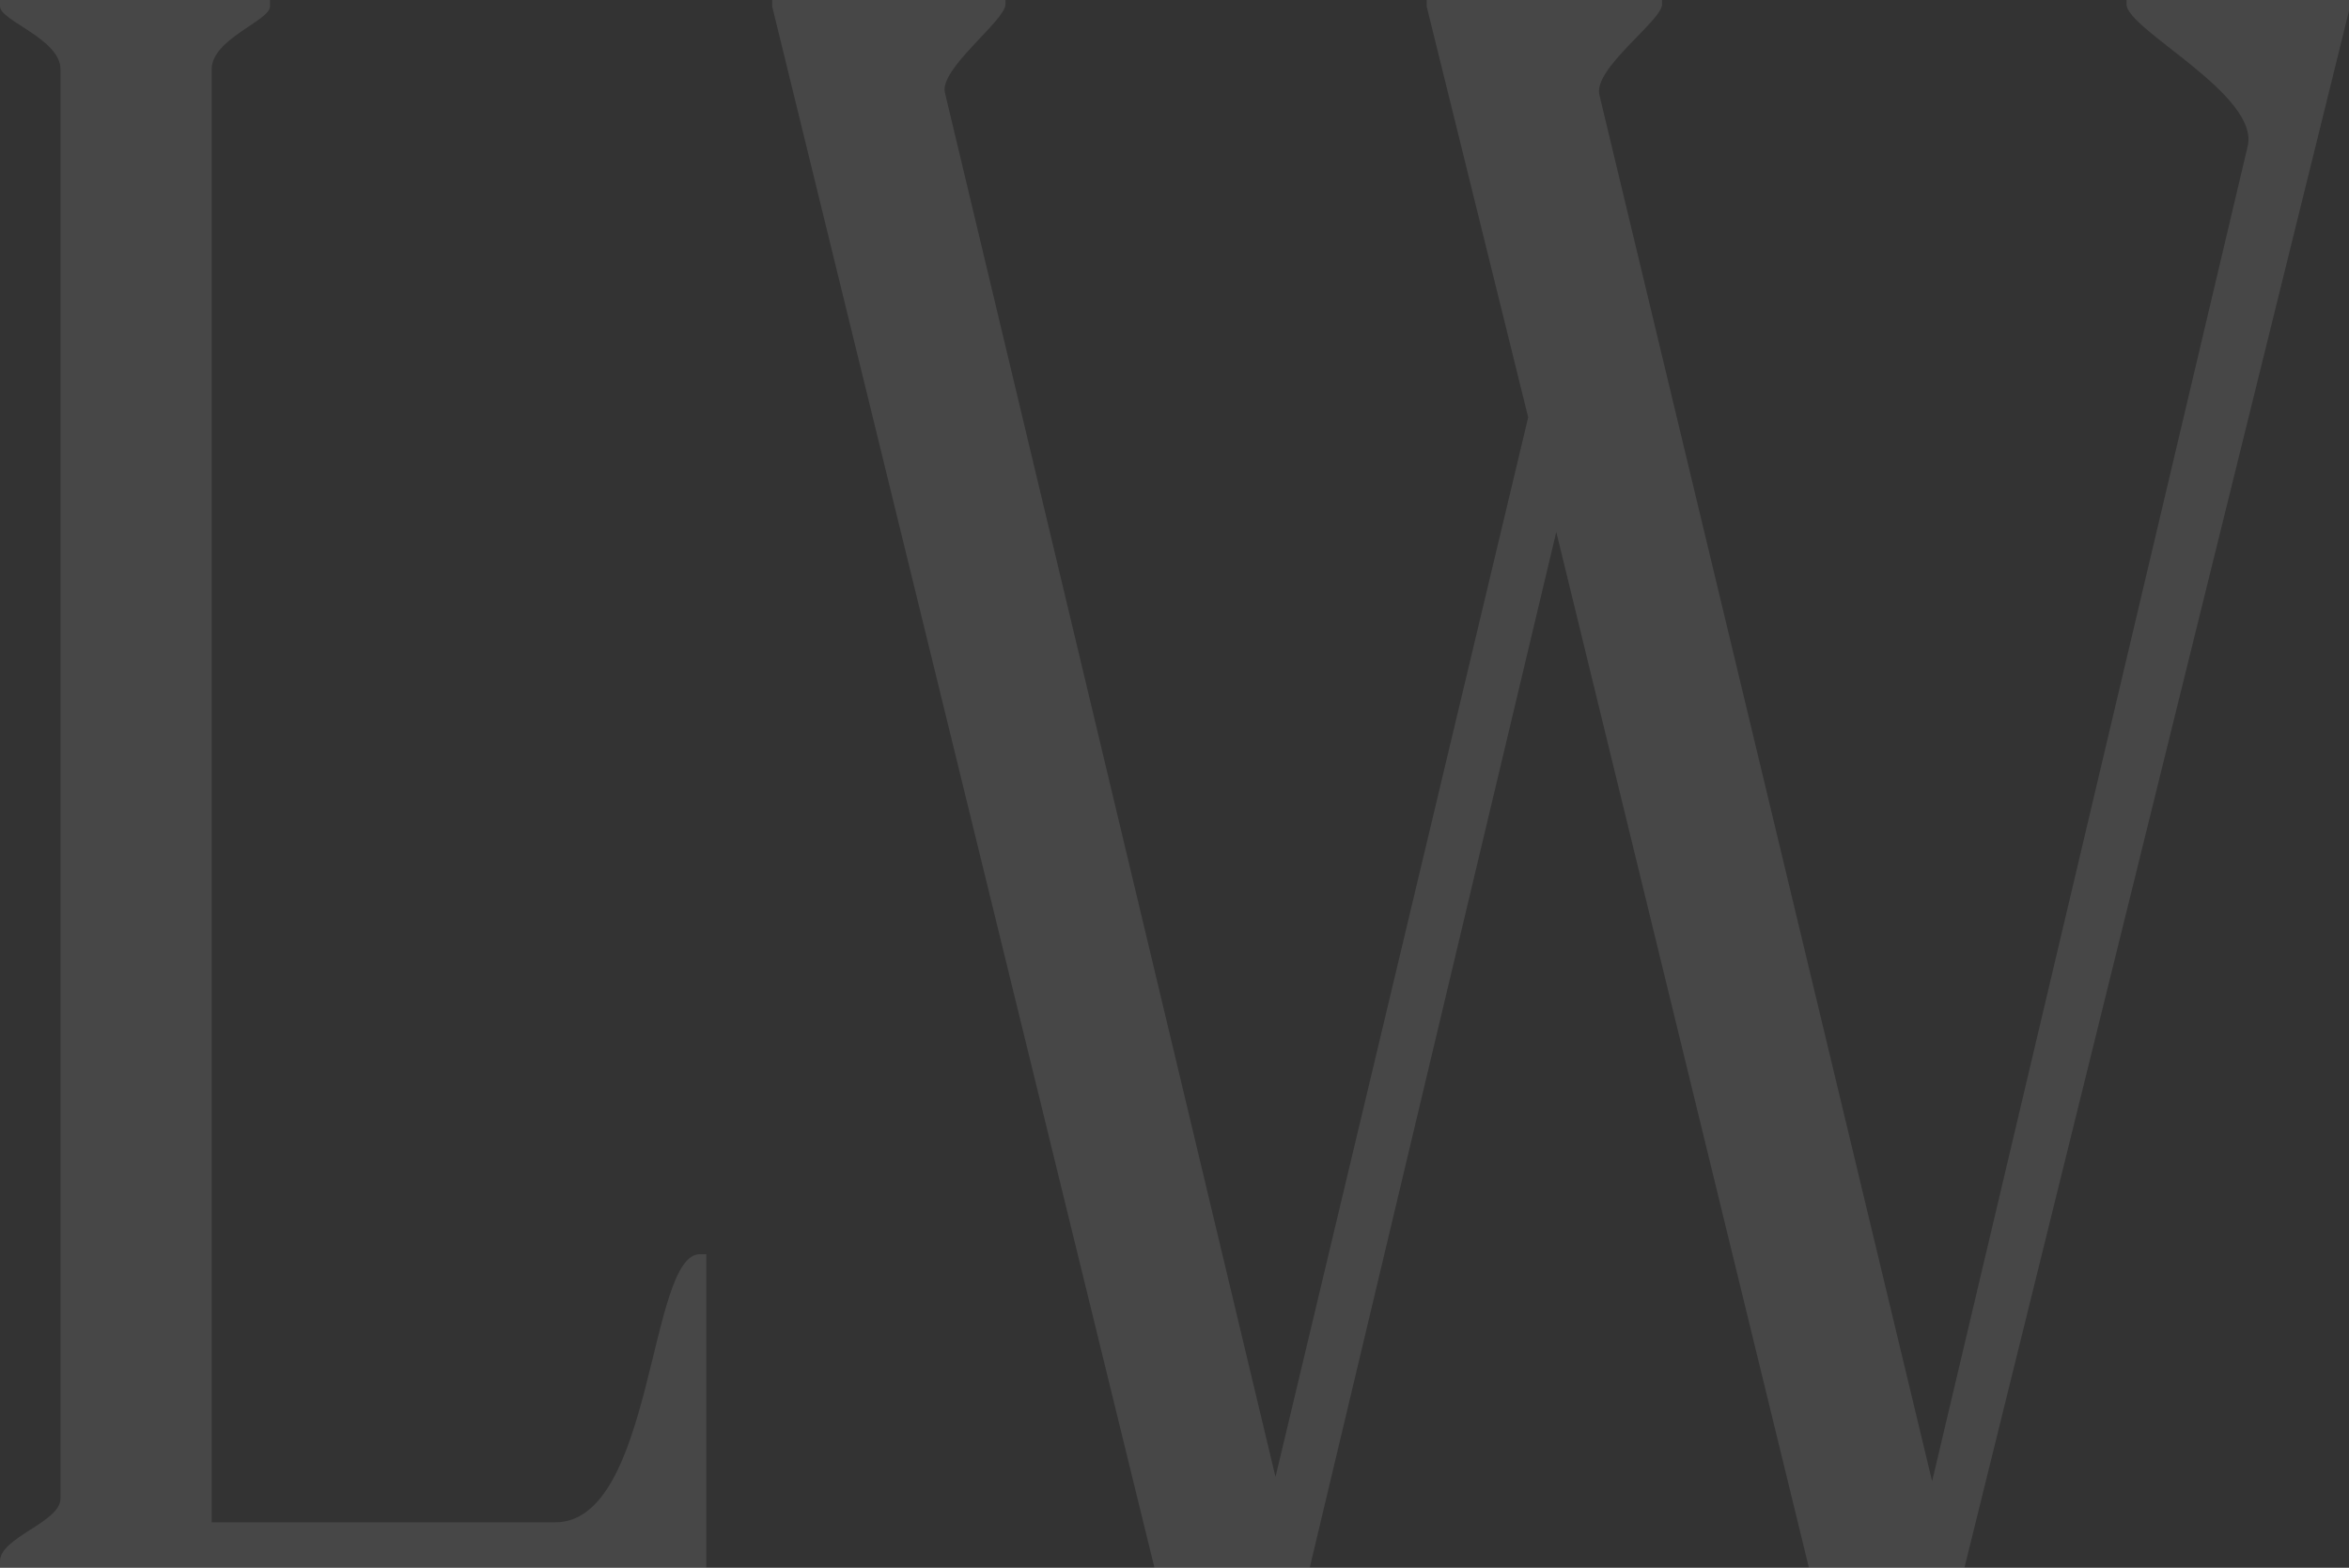 <svg width="1618" height="1080" viewBox="0 0 1618 1080" fill="none" xmlns="http://www.w3.org/2000/svg">
<rect x="0" y="0" width="1618" height="1080" fill="#333333" stroke="none"/>
<g opacity="0.1" clip-path="url(#clip0_2367_79916)">
<path d="M382.36 1048.72H145.802V47.681C145.783 26.902 185.972 14.199 185.972 4.47V0H0.003V4.47C0.003 14.199 41.667 26.902 41.667 47.681V1032.34C41.667 1048.72 0.003 1058.92 0.003 1075.53V1080H486.512V863.996H482.049C446.535 863.996 450.489 1048.72 382.36 1048.72ZM1618 0H1464.77V2.991C1464.77 20.427 1557.58 65.732 1548.08 101.307L1330.85 1020.41L1101.72 65.556C1096.89 47.505 1144.86 14.199 1144.86 2.991V0H982.703V4.47L1052.62 287.507L878.569 1017.43L650.919 64.061C646.526 47.645 692.565 14.199 692.565 2.991V0H531.884V4.47L795.189 1080H902.133L1071.97 366.469L1245.99 1080H1353.11L1618 7.461V0Z" fill="#FEFEFE"/>
</g>
<defs>
<clipPath id="clip0_2367_79916">
<rect width="1618" height="1080" fill="white"/>
</clipPath>
</defs>
</svg>
